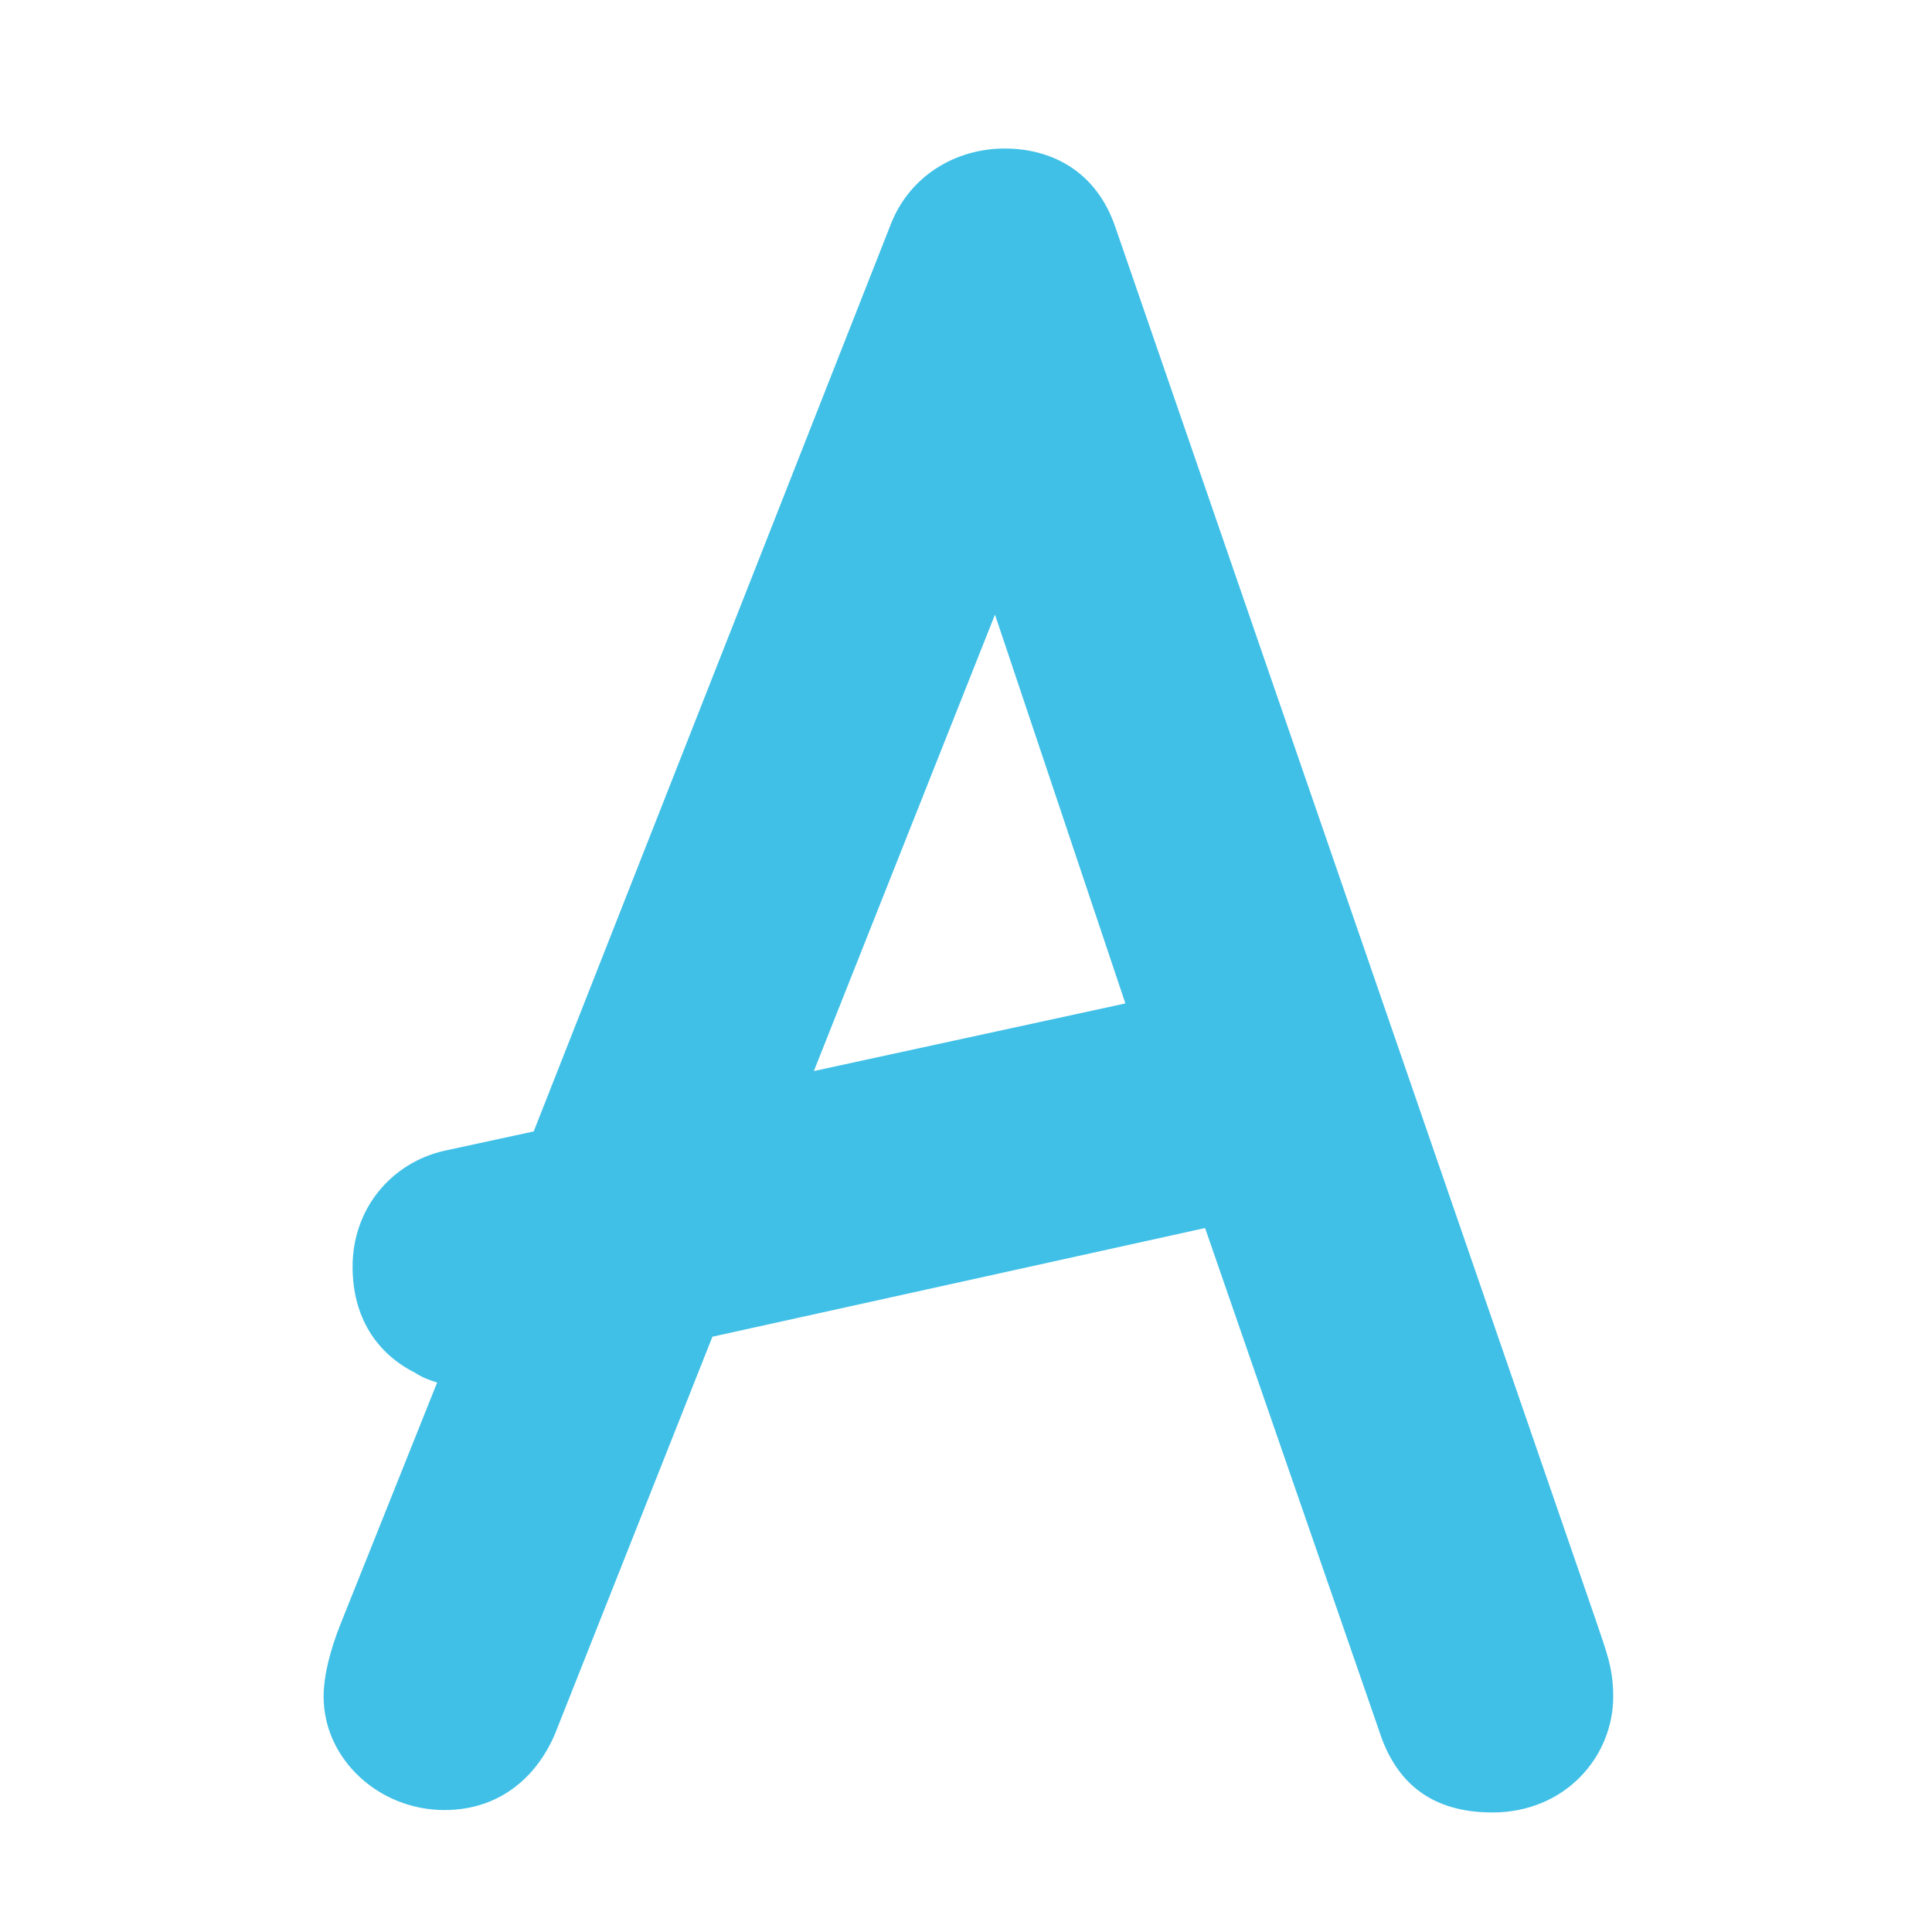 <?xml version="1.0" encoding="UTF-8" standalone="no"?>
<svg
   width="128"
   height="128"
   version="1.1"
   id="svg6"
   xmlns="http://www.w3.org/2000/svg"
   xmlns:svg="http://www.w3.org/2000/svg">
  <defs
     id="defs10" />
  <g
     aria-label="A"
     id="text4"
     style="line-height:1.25;fill:#40c0e7">
    <path
       d="m 98.88,120.08 c 4.8,0 8,-3.68 8,-7.68 0,-1.92 -0.48,-3.04 -1.12,-4.96 L 73.92,15.12 c -1.28,-3.84 -4.32,-5.28 -7.36,-5.28 -3.2,0 -6.24,1.76 -7.52,4.96 l -23.68,60.16 -5.92,1.28 c -3.52,0.8 -6.08,3.84 -6.08,7.68 0,3.36 1.6,5.76 4.16,7.04 0.48,0.32 0.96,0.48 1.44,0.64 l -6.4,16 c -0.64,1.6 -1.12,3.36 -1.12,4.8 0,4.16 3.68,7.52 8,7.52 3.84,0 6.24,-2.4 7.36,-5.12 l 10.4,-26.24 32.64,-7.2 11.52,33.28 c 1.12,3.52 3.52,5.44 7.52,5.44 z m -44.96,-49.12 12,-30.24 8.64,25.76 z"
       style="text-align:center;text-anchor:middle"
       id="path12" />
  </g>
</svg>
